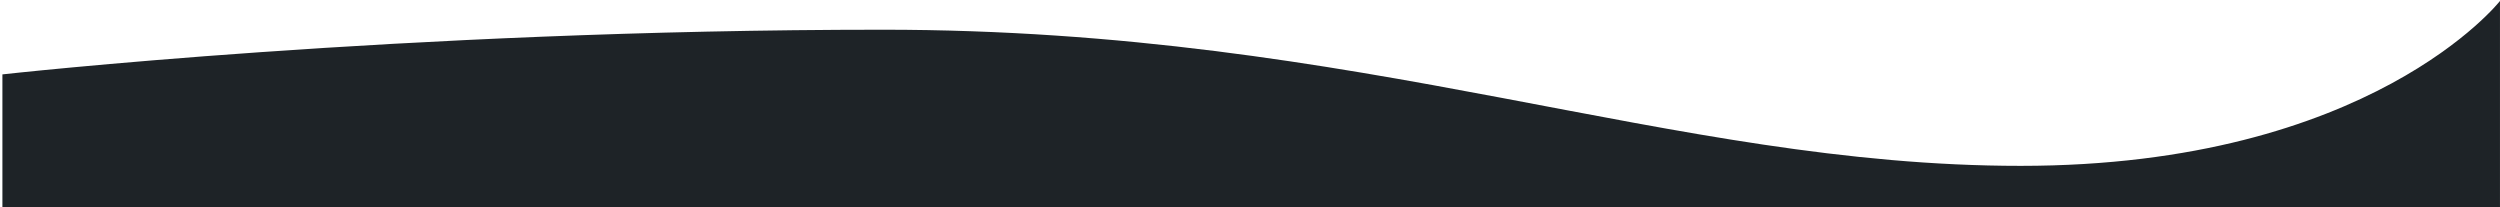 <svg width="1025" height="85" viewBox="0 0 1025 85" fill="none" xmlns="http://www.w3.org/2000/svg">
<path d="M0.987 30.5C0.987 30.5 164.497 12.183 361.999 12.183C559.5 12.183 684.998 68 828.486 68C971.974 68 1024.99 0.404 1024.99 0.404V85H0.986L0.987 30.5Z" fill="#1E2327"/>
</svg>
